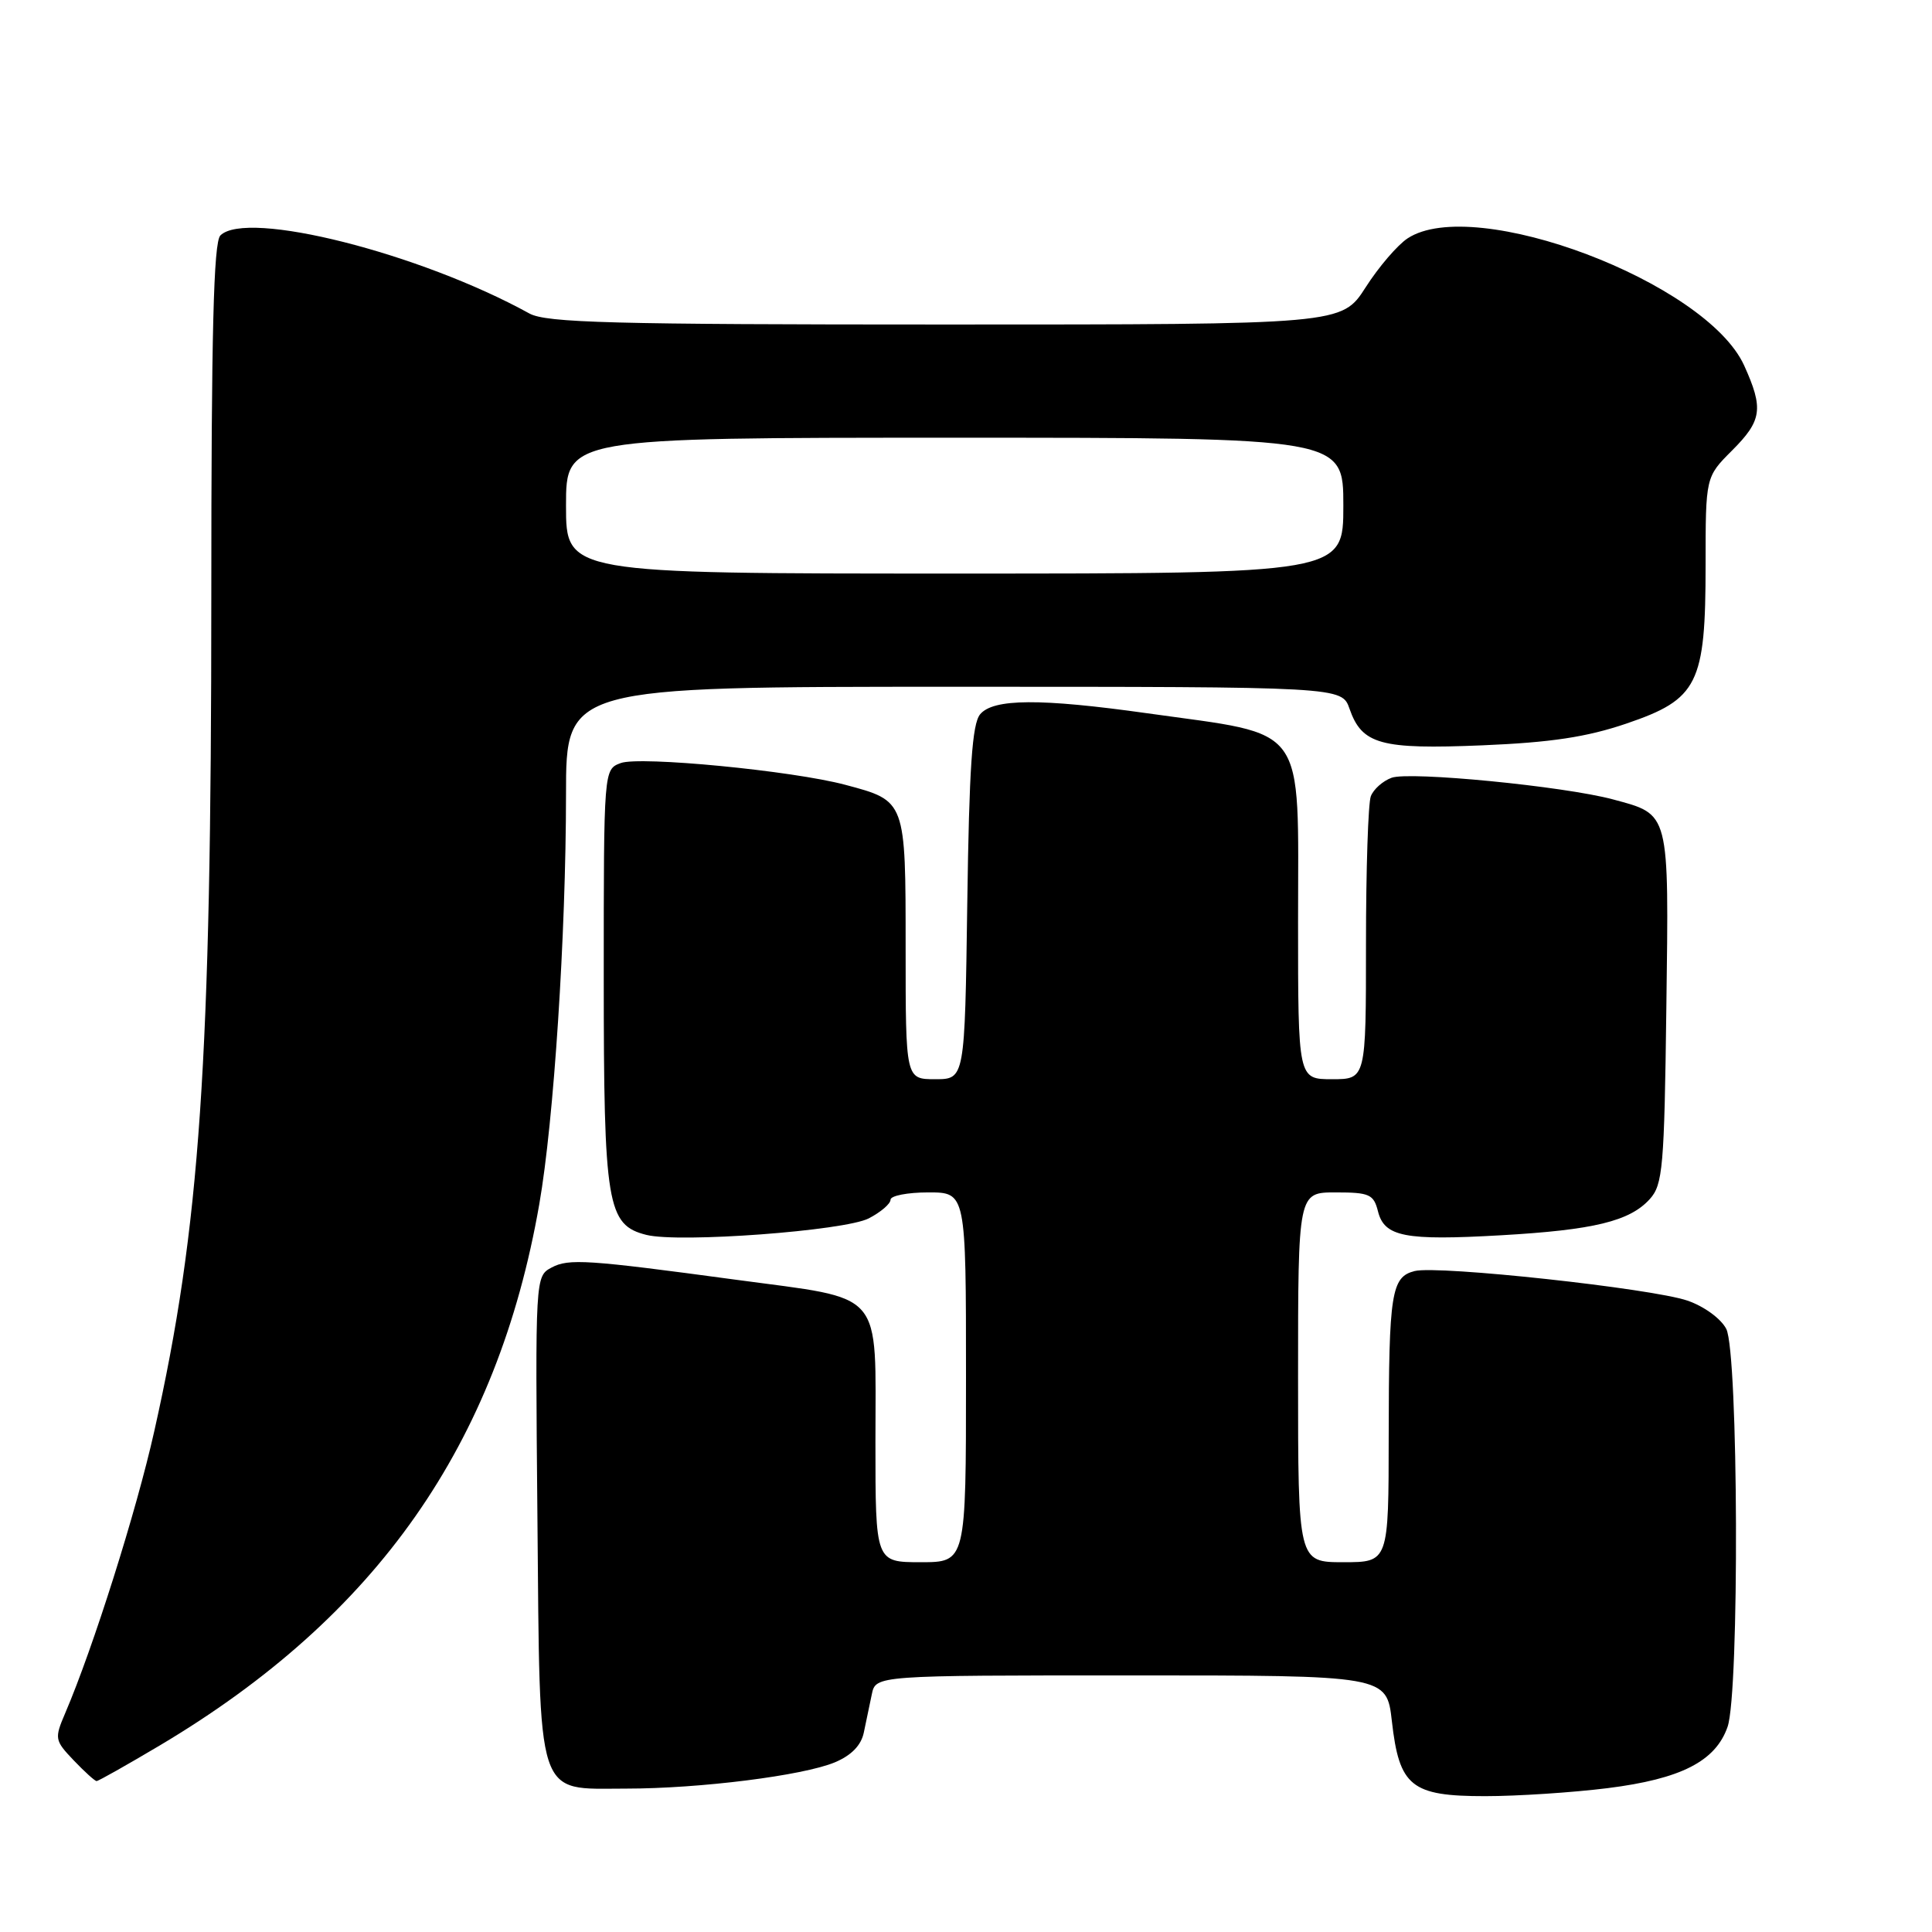 <?xml version="1.0" encoding="UTF-8" standalone="no"?>
<!DOCTYPE svg PUBLIC "-//W3C//DTD SVG 1.1//EN" "http://www.w3.org/Graphics/SVG/1.1/DTD/svg11.dtd" >
<svg xmlns="http://www.w3.org/2000/svg" xmlns:xlink="http://www.w3.org/1999/xlink" version="1.1" viewBox="0 0 256 256">
 <g >
 <path fill="currentColor"
d=" M 213.01 236.94 C 222.74 235.72 227.32 233.38 228.91 228.82 C 230.50 224.27 230.35 179.24 228.74 176.09 C 228.04 174.73 225.81 173.10 223.60 172.34 C 218.88 170.72 190.55 167.64 187.45 168.42 C 184.36 169.20 184.03 171.28 184.01 190.25 C 184.00 207.00 184.00 207.00 178.00 207.00 C 172.00 207.00 172.00 207.00 172.00 182.50 C 172.00 158.00 172.00 158.00 176.98 158.00 C 181.46 158.00 182.02 158.25 182.59 160.51 C 183.44 163.88 186.13 164.41 198.89 163.68 C 211.18 162.98 215.95 161.82 218.60 158.89 C 220.33 156.98 220.53 154.74 220.80 133.52 C 221.14 107.34 221.30 107.97 213.71 105.92 C 207.23 104.18 186.76 102.18 184.39 103.06 C 183.22 103.49 181.99 104.59 181.64 105.51 C 181.29 106.42 181.00 115.23 181.00 125.08 C 181.00 143.00 181.00 143.00 176.50 143.00 C 172.00 143.00 172.00 143.00 172.00 122.19 C 172.00 95.49 173.47 97.53 152.00 94.51 C 137.84 92.52 131.61 92.56 129.87 94.65 C 128.82 95.92 128.42 101.72 128.17 119.65 C 127.84 143.00 127.84 143.00 123.92 143.00 C 120.00 143.00 120.00 143.00 120.00 125.65 C 120.00 106.02 120.04 106.13 112.00 103.99 C 105.00 102.12 84.79 100.17 82.25 101.11 C 80.00 101.95 80.00 101.95 80.00 129.52 C 80.00 159.69 80.44 162.32 85.65 163.63 C 90.01 164.72 111.92 163.09 115.12 161.44 C 116.70 160.62 118.00 159.51 118.00 158.97 C 118.00 158.44 120.25 158.00 123.00 158.00 C 128.00 158.00 128.00 158.00 128.00 182.50 C 128.00 207.00 128.00 207.00 122.00 207.00 C 116.00 207.00 116.00 207.00 116.00 191.07 C 116.00 170.62 117.41 172.26 97.50 169.57 C 77.80 166.91 75.35 166.74 73.08 167.96 C 70.93 169.11 70.92 169.20 71.21 200.95 C 71.56 239.03 70.90 237.00 82.93 237.00 C 92.75 237.00 106.39 235.28 110.62 233.52 C 112.81 232.60 114.11 231.27 114.46 229.57 C 114.76 228.15 115.23 225.88 115.52 224.50 C 116.04 222.00 116.04 222.00 149.89 222.00 C 183.74 222.00 183.74 222.00 184.43 228.06 C 185.41 236.73 186.99 238.00 196.78 238.00 C 201.05 238.00 208.36 237.52 213.01 236.94 Z  M 21.19 231.27 C 49.95 214.16 65.91 191.39 71.46 159.55 C 73.39 148.50 74.99 123.89 75.00 105.25 C 75.00 91.00 75.00 91.00 126.40 91.00 C 177.80 91.00 177.80 91.00 178.82 93.92 C 180.47 98.64 182.93 99.32 196.42 98.76 C 205.51 98.38 210.23 97.67 215.50 95.88 C 225.00 92.65 226.00 90.65 226.00 74.85 C 226.00 63.20 226.00 63.20 229.50 59.70 C 233.48 55.72 233.70 54.15 231.11 48.43 C 226.09 37.39 195.37 25.78 186.52 31.58 C 185.19 32.45 182.68 35.37 180.95 38.08 C 177.79 43.00 177.79 43.00 125.30 43.00 C 81.11 43.00 72.39 42.77 70.15 41.54 C 55.62 33.53 32.66 27.74 29.20 31.20 C 28.30 32.10 28.00 44.08 28.00 78.97 C 28.00 140.84 26.52 162.58 20.44 189.65 C 18.08 200.21 12.35 218.34 8.64 227.00 C 7.20 230.37 7.24 230.60 9.76 233.25 C 11.20 234.76 12.57 236.00 12.80 236.00 C 13.04 236.00 16.81 233.87 21.19 231.27 Z  M 75.00 67.00 C 75.00 58.00 75.00 58.00 126.50 58.00 C 178.00 58.00 178.00 58.00 178.00 67.00 C 178.00 76.00 178.00 76.00 126.50 76.00 C 75.00 76.00 75.00 76.00 75.00 67.00 Z "/>
</g>
</svg>